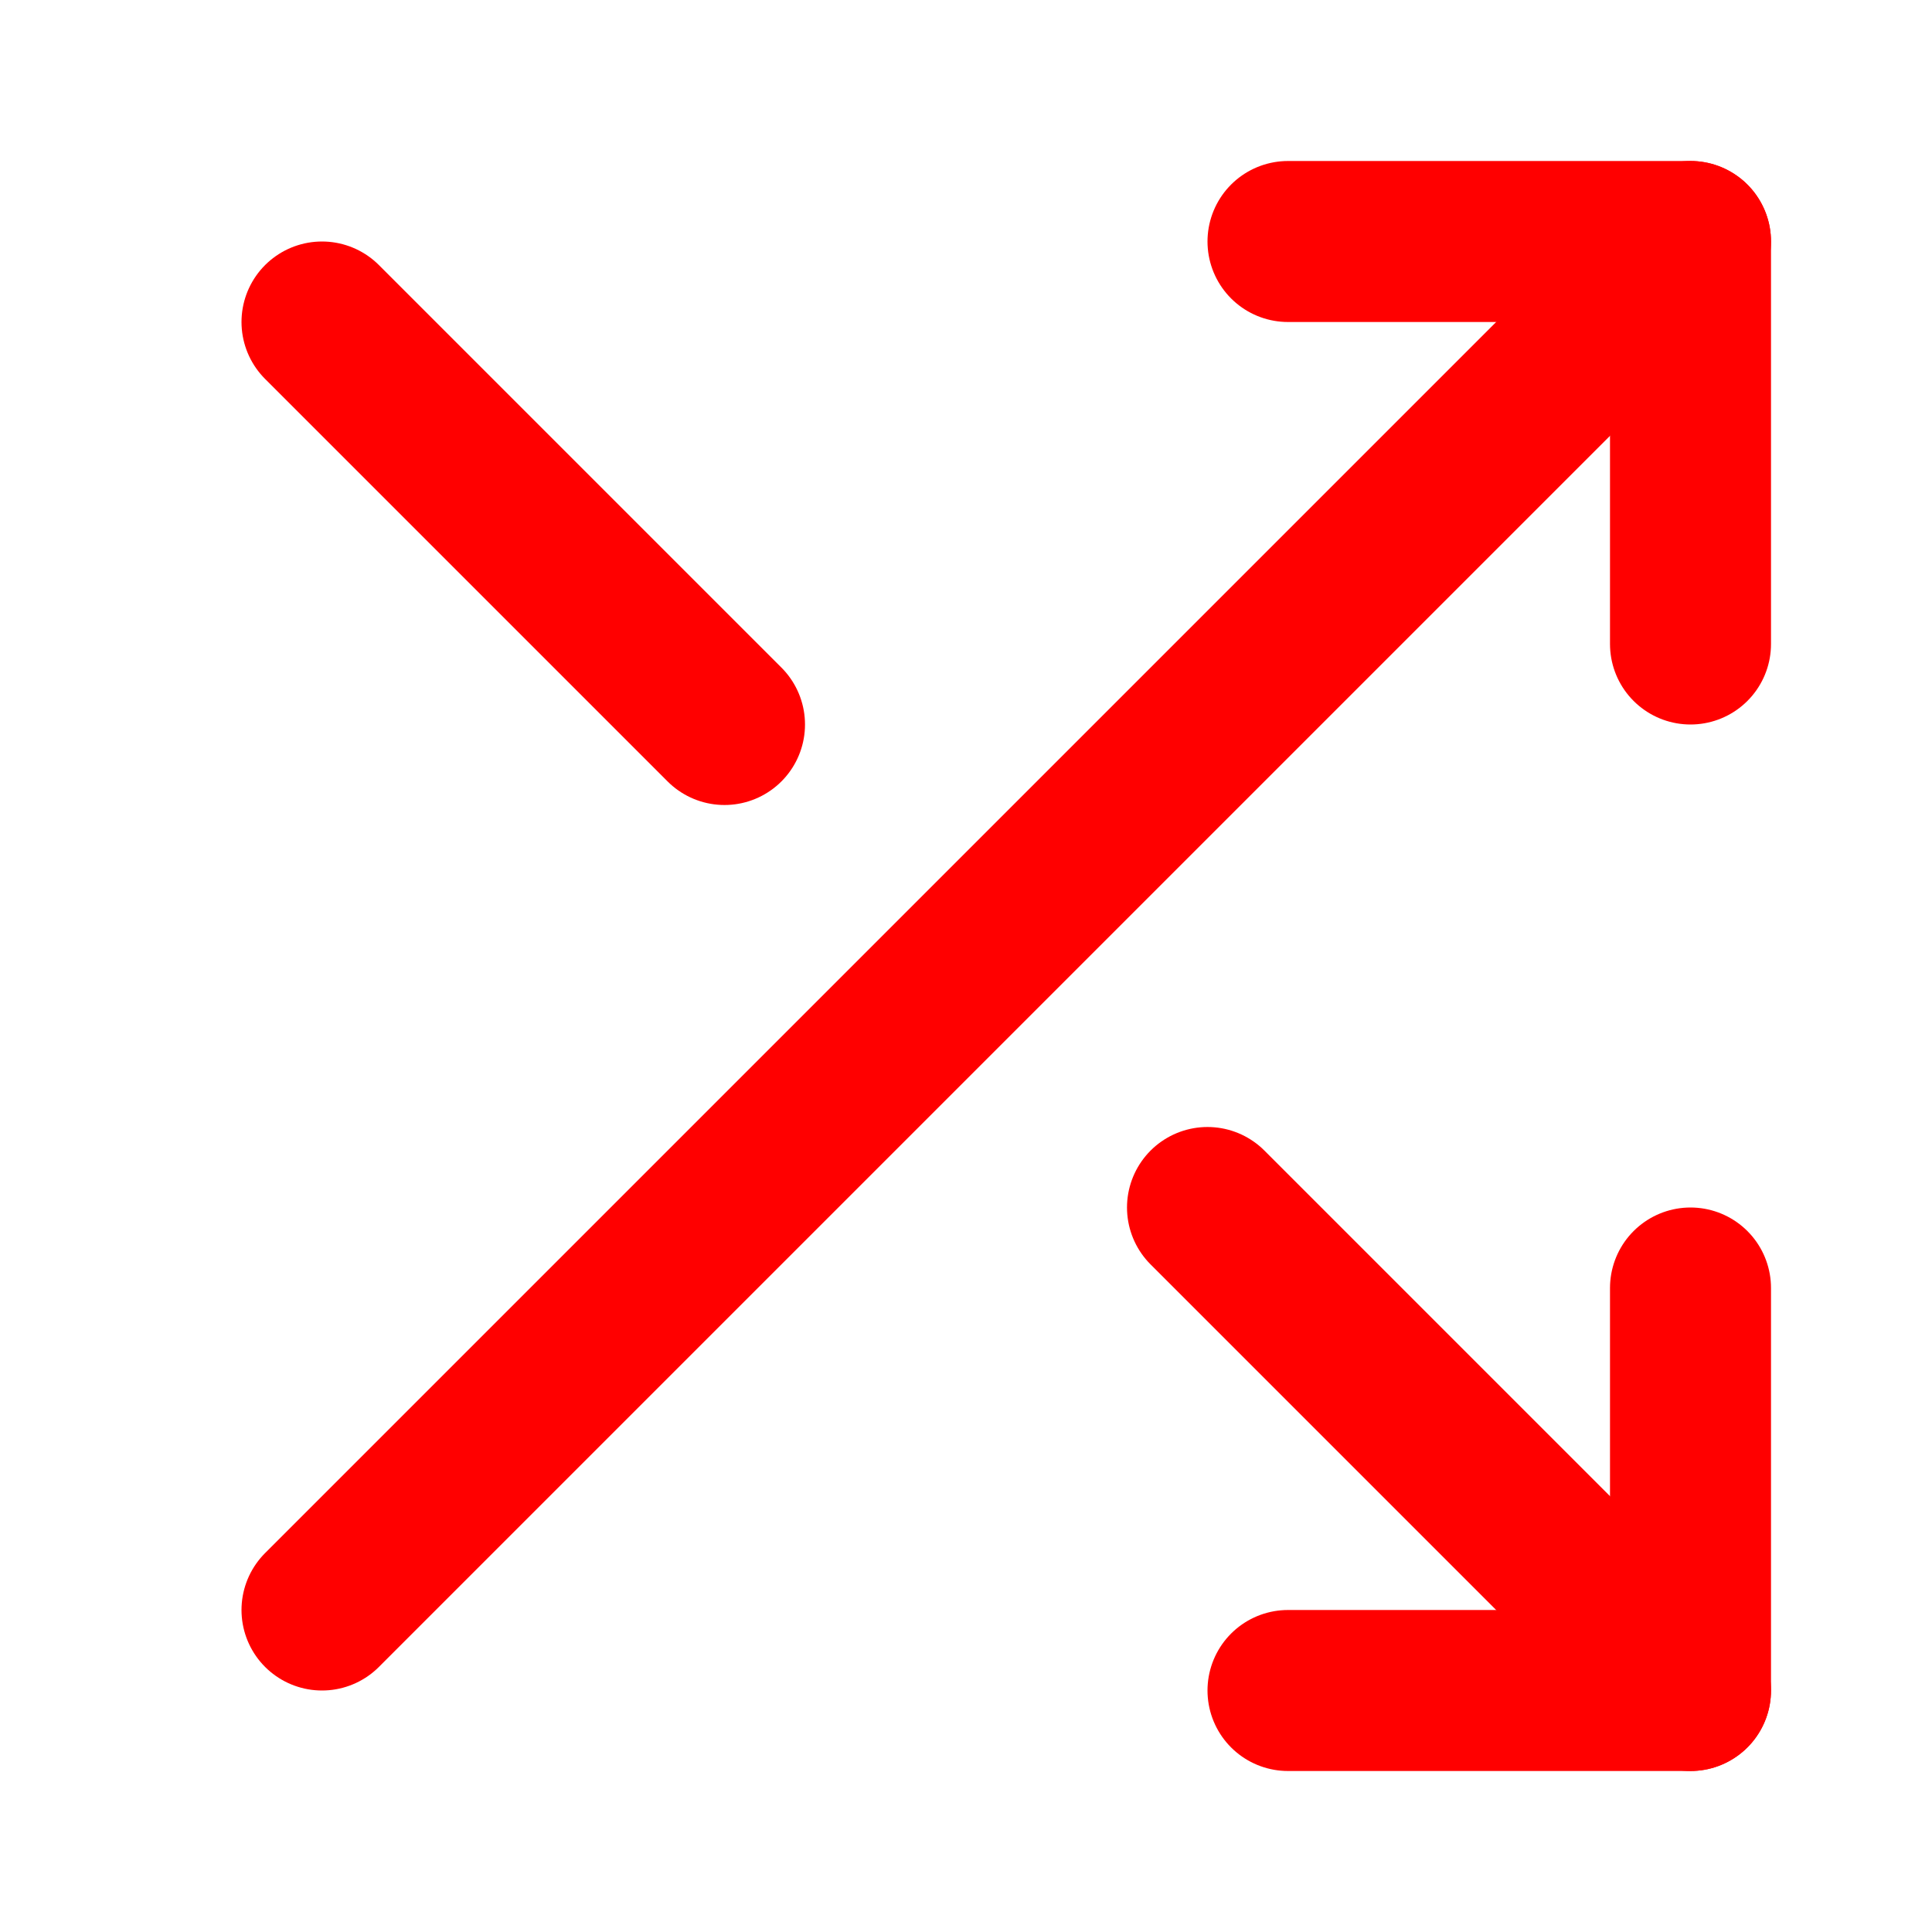 <?xml version="1.0" encoding="UTF-8" standalone="no"?>
<svg
   width="24"
   height="24"
   viewBox="0 0 24 24"
   fill="none"
   stroke="#cdcdcd"
   stroke-width="2"
   stroke-linecap="round"
   stroke-linejoin="round"
   class="feather feather-shuffle"
   version="1.1"
   id="svg12535"
   sodipodi:docname="shuffle.svg"
   inkscape:version="1.1.2 (0a00cf5339, 2022-02-04)"
   xmlns:inkscape="http://www.inkscape.org/namespaces/inkscape"
   xmlns:sodipodi="http://sodipodi.sourceforge.net/DTD/sodipodi-0.dtd"
   xmlns="http://www.w3.org/2000/svg"
   xmlns:svg="http://www.w3.org/2000/svg">
  <defs
     id="defs12539" />
  <sodipodi:namedview
     id="namedview12537"
     pagecolor="#505050"
     bordercolor="#ffffff"
     borderopacity="1"
     inkscape:pageshadow="0"
     inkscape:pageopacity="0"
     inkscape:pagecheckerboard="1"
     showgrid="false"
     inkscape:zoom="19.333333"
     inkscape:cx="12"
     inkscape:cy="17.068966"
     inkscape:window-width="1366"
     inkscape:window-height="697"
     inkscape:window-x="0"
     inkscape:window-y="0"
     inkscape:window-maximized="1"
     inkscape:current-layer="svg12535" />
  <polyline
     points="16 3 21 3 21 8"
     id="polyline12525"
     style="stroke:#ff0000" />
  <line
     x1="4"
     y1="20"
     x2="21"
     y2="3"
     id="line12527"
     style="stroke:#ff0000" />
  <polyline
     points="21 16 21 21 16 21"
     id="polyline12529"
     style="stroke:#ff0000" />
  <line
     x1="15"
     y1="15"
     x2="21"
     y2="21"
     id="line12531"
     style="stroke:#ff0000" />
  <line
     x1="4"
     y1="4"
     x2="9"
     y2="9"
     id="line12533"
     style="stroke:#ff0000" />
</svg>
